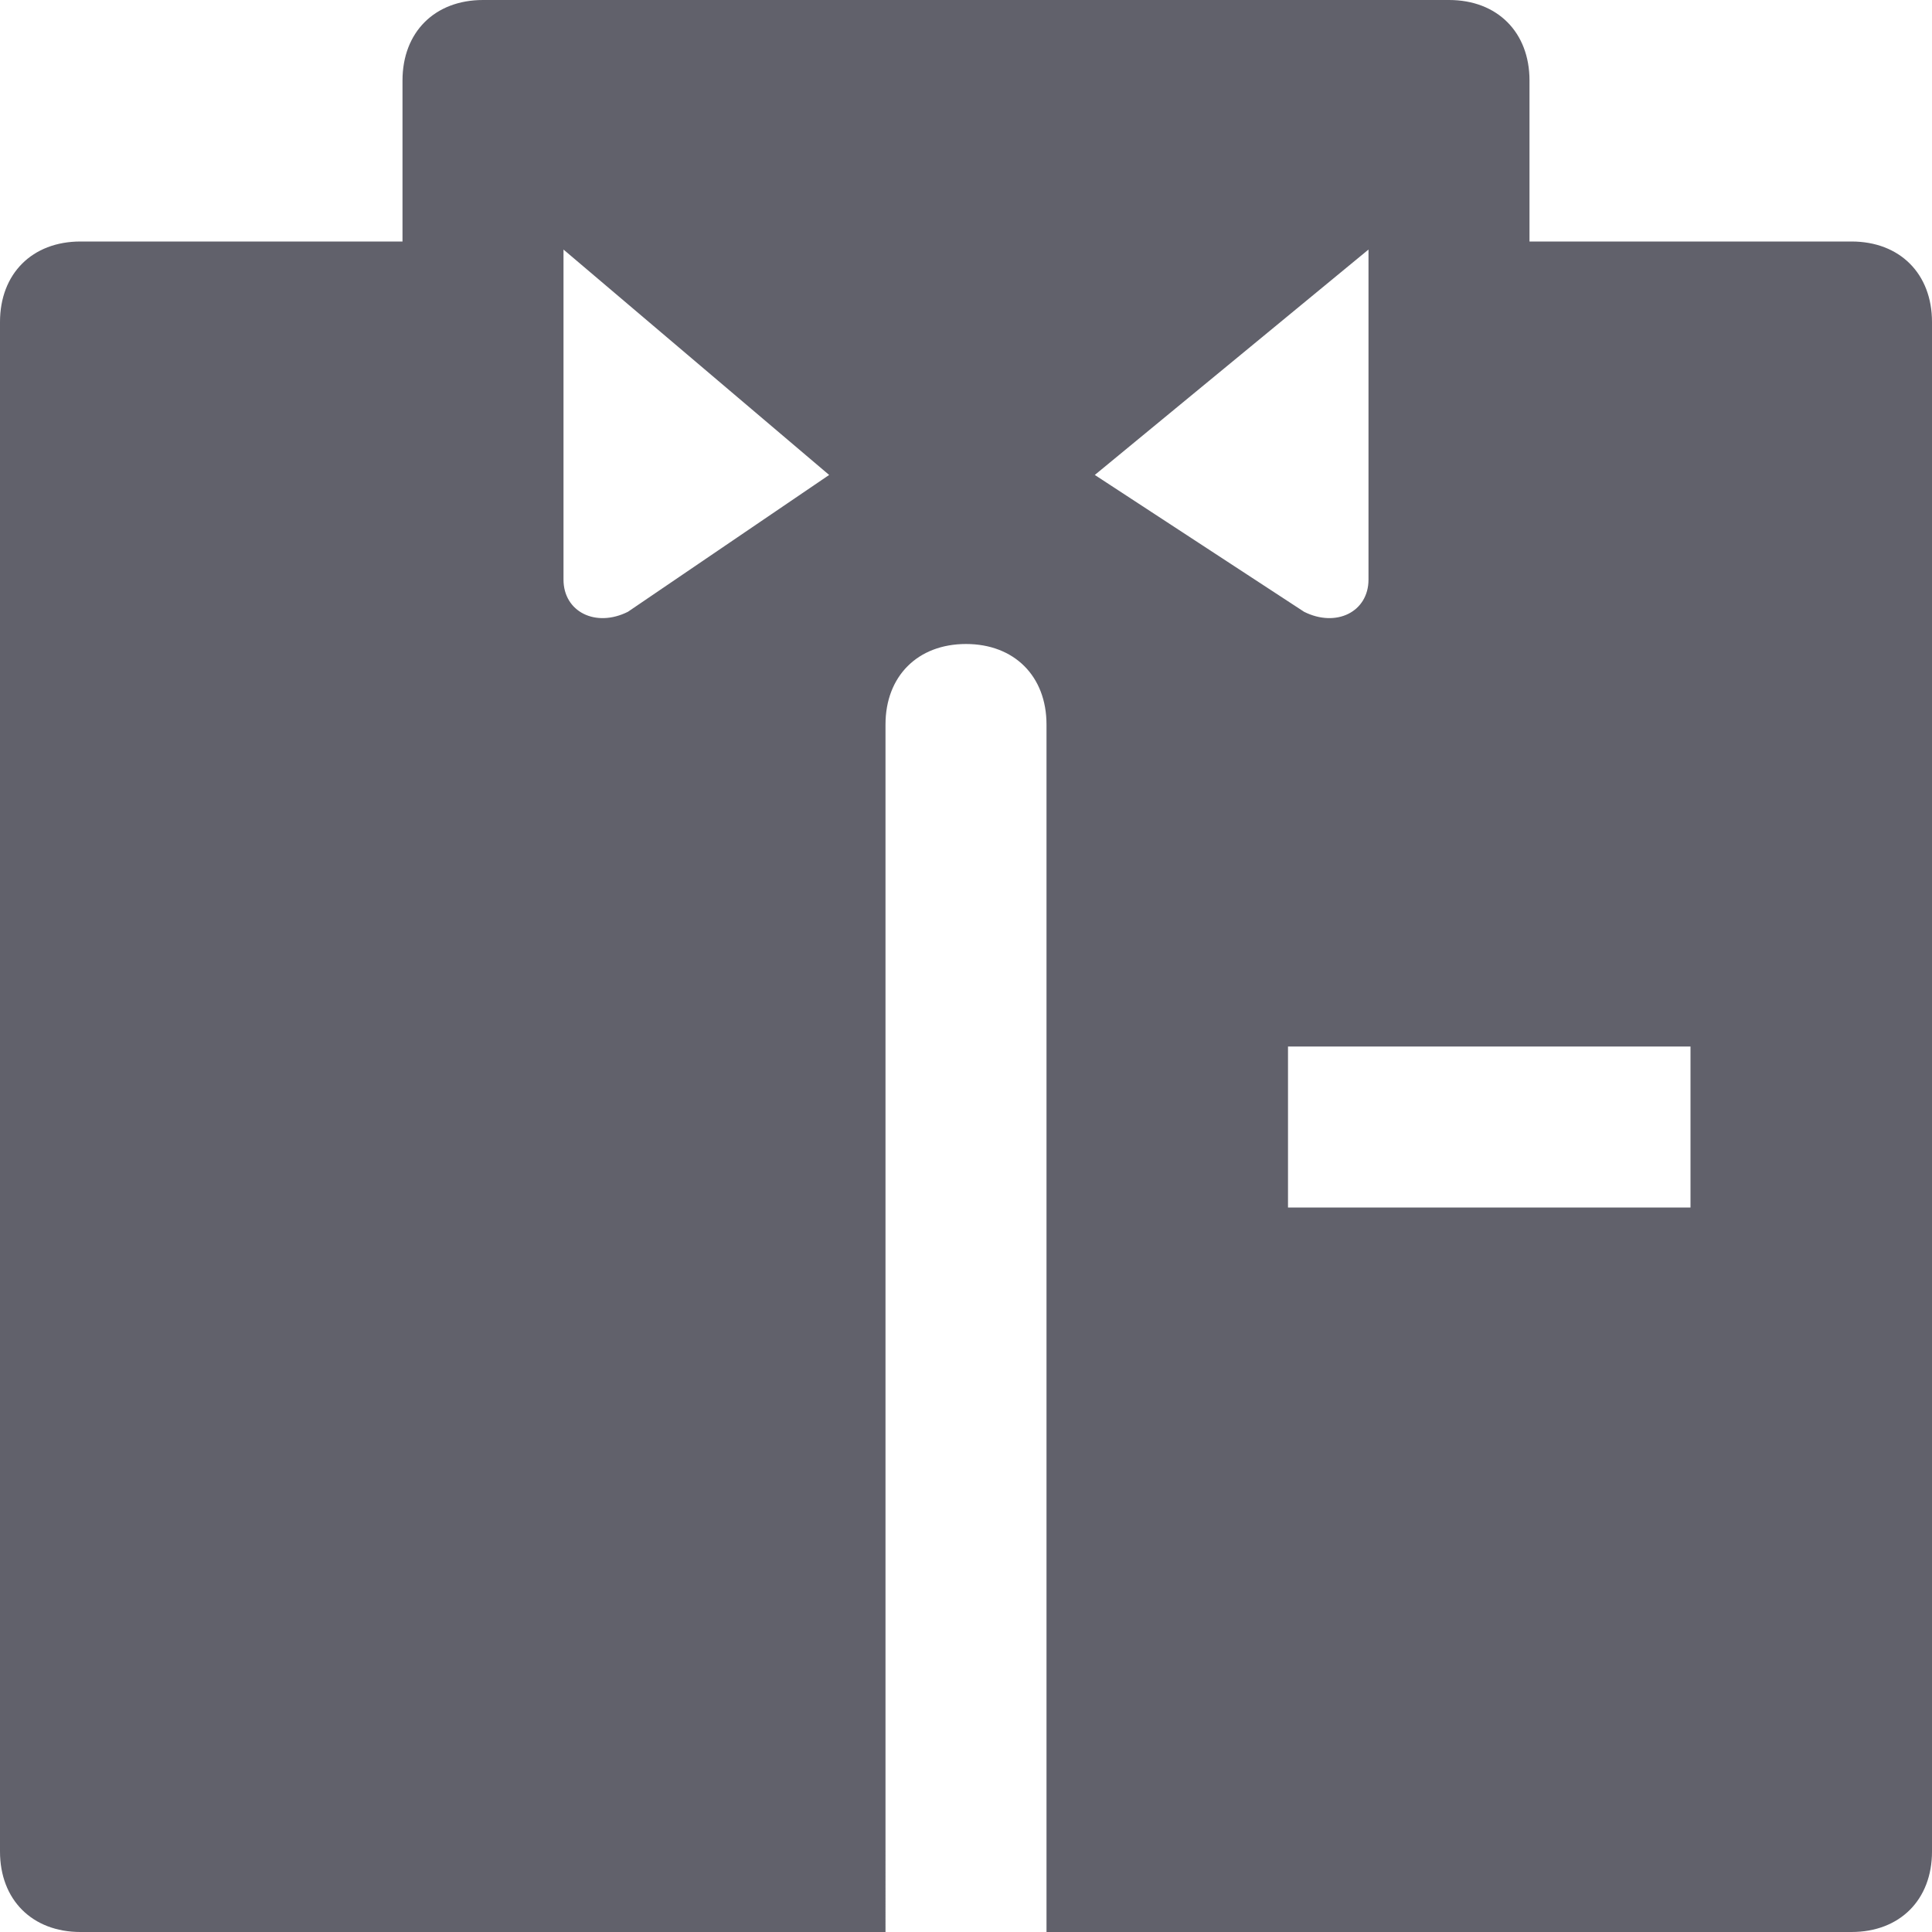 <svg xmlns="http://www.w3.org/2000/svg" height="24" width="24" viewBox="0 0 24 24"><title>businessman 04</title><g fill="#61616b" class="nc-icon-wrapper"><path fill="#61616b" d="M23,3h-4V1c0-0.6-0.4-1-1-1H6C5.4,0,5,0.4,5,1v2H1C0.4,3,0,3.4,0,4v19c0,0.6,0.4,1,1,1h10V9c0-0.6,0.4-1,1-1 s1,0.4,1,1v15h10c0.6,0,1-0.4,1-1V4C24,3.4,23.6,3,23,3z M7.8,7.6C7.4,7.8,7,7.6,7,7.2V3.1l3.3,2.8L7.8,7.6z M17,3.1v4.1 c0,0.4-0.4,0.6-0.8,0.4l-2.6-1.7L17,3.1z M21,15h-5v-2h5V15z"></path></g></svg>